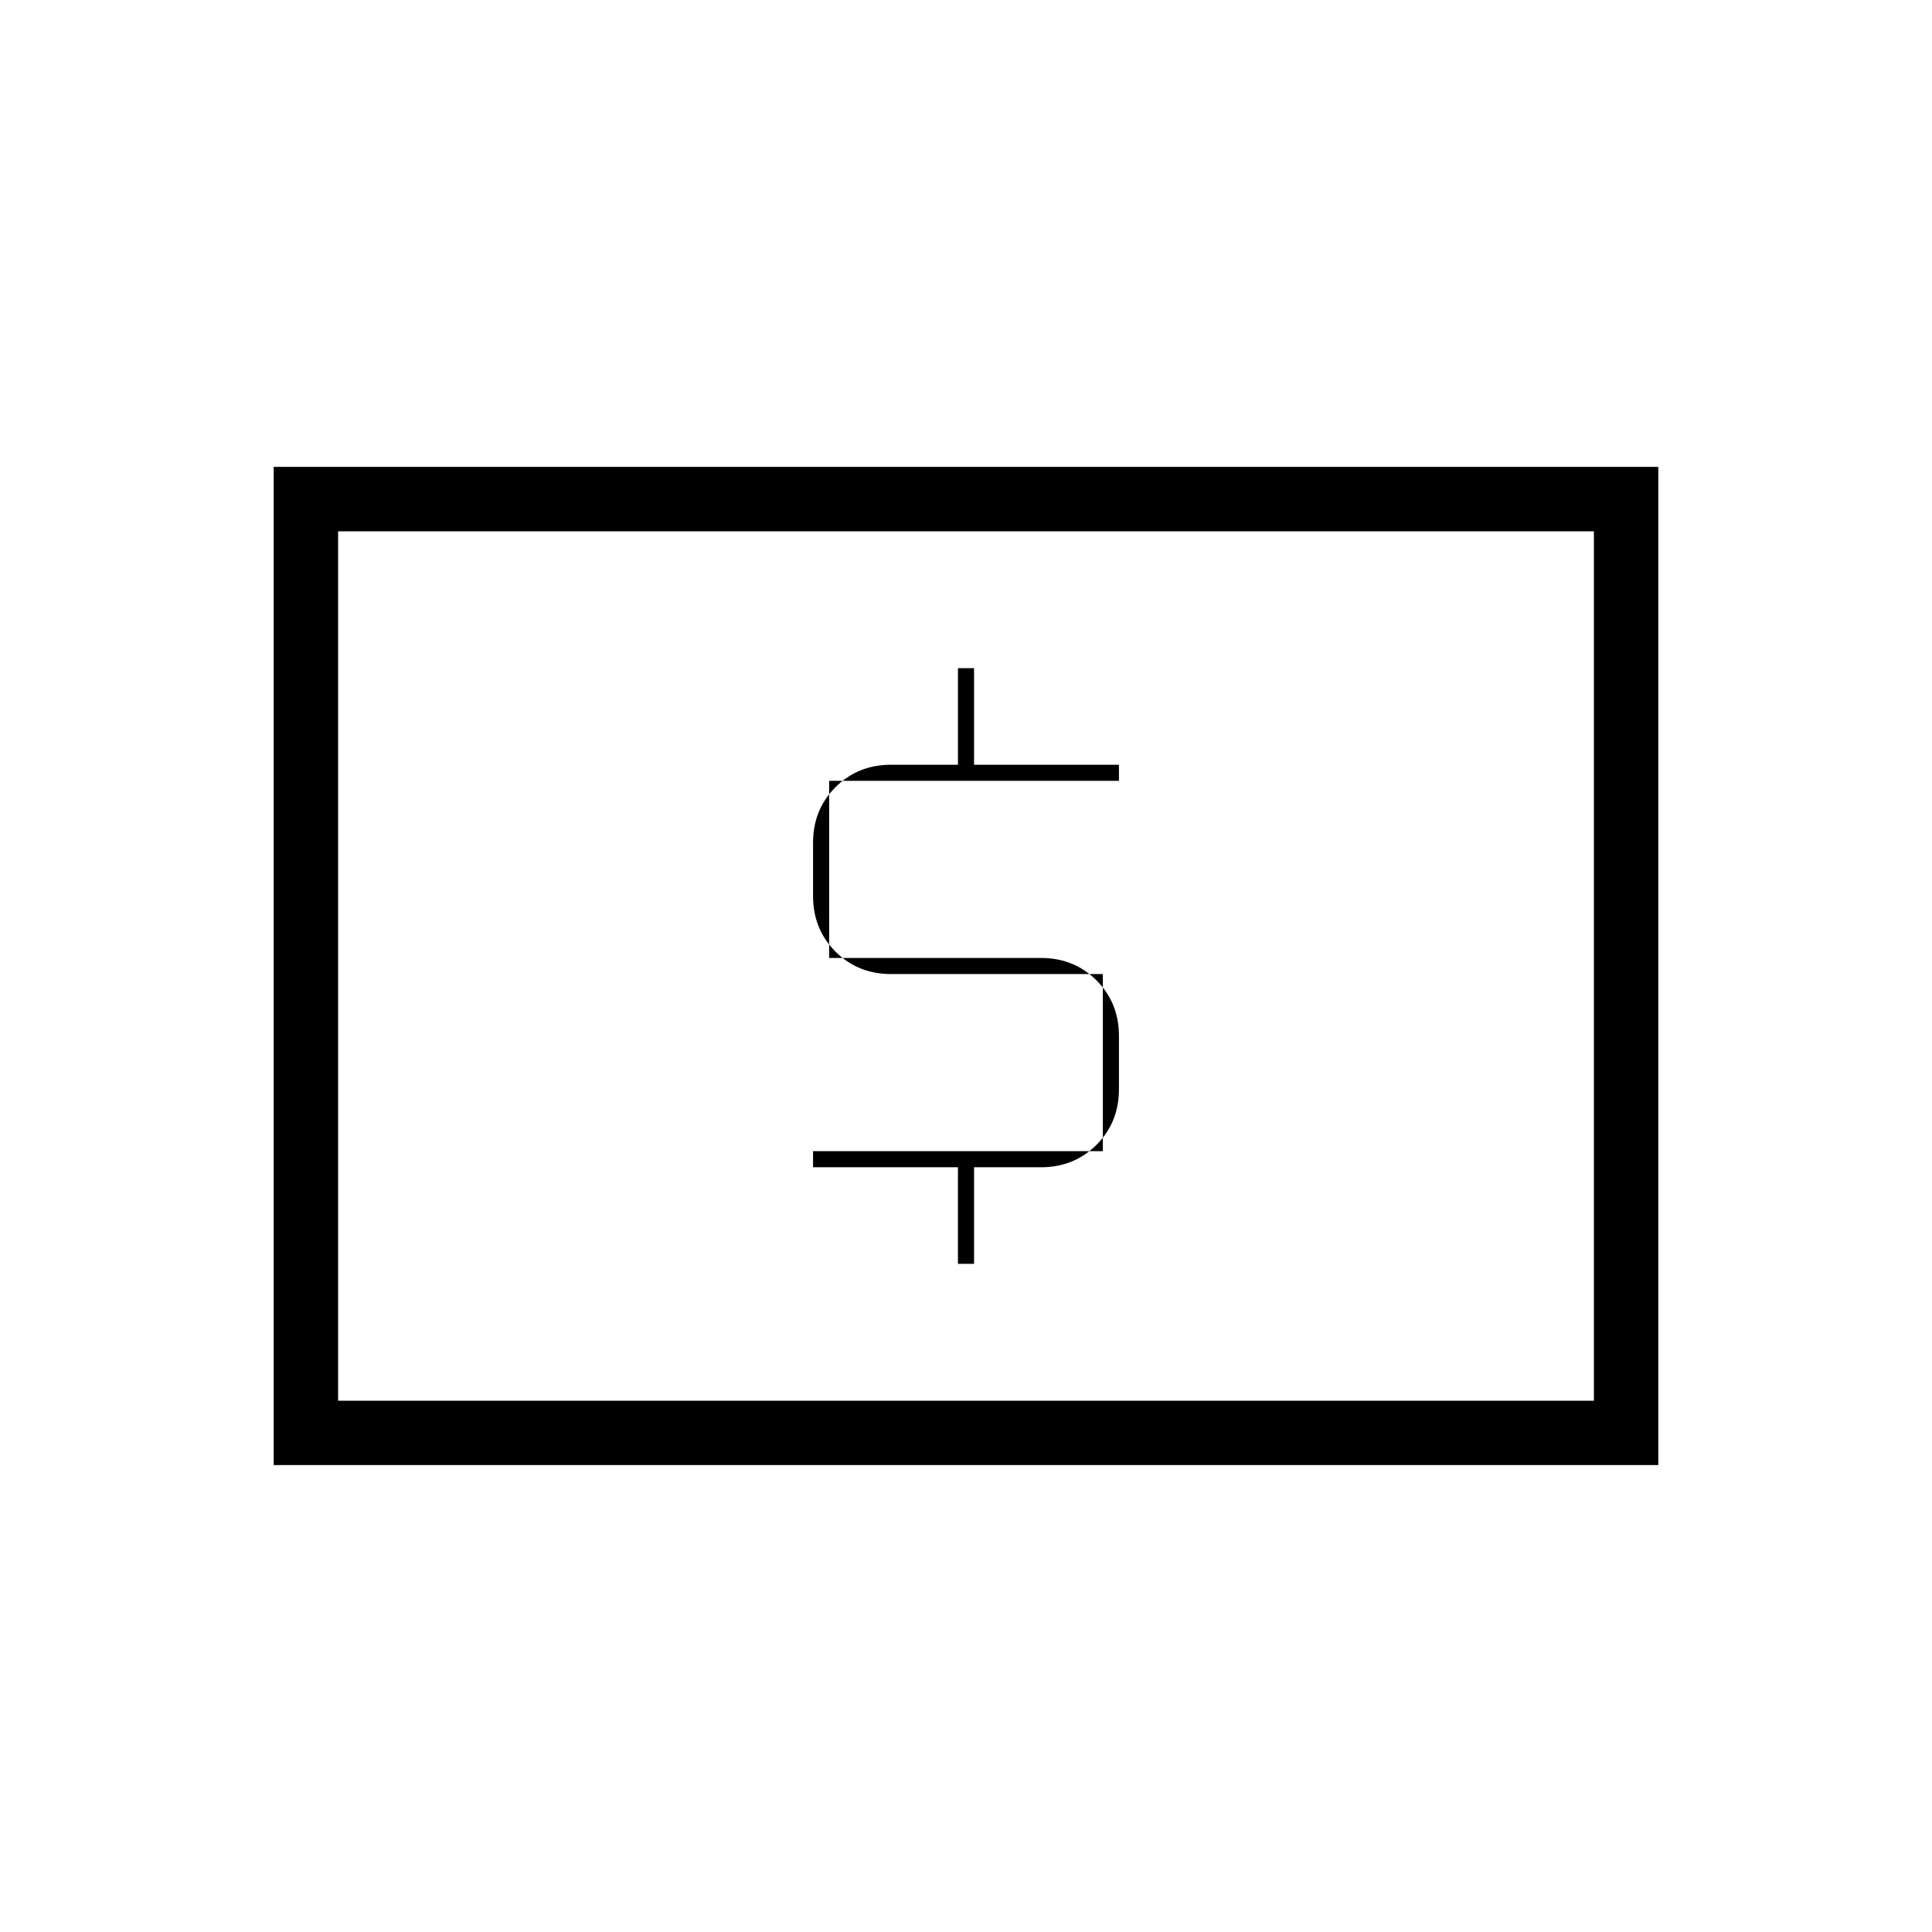 <svg xmlns="http://www.w3.org/2000/svg" height="20" viewBox="0 -960 960 960" width="20"><path d="M476-332h8v-48h33.23q16.48 0 27.62-11.15Q556-402.29 556-418.77v-26.46q0-16.48-11.15-27.62Q533.71-484 517.23-484H412v-88h144v-8h-72v-48h-8v48h-33.23q-16.48 0-27.62 11.15Q404-557.71 404-541.23v26.46q0 16.48 11.15 27.62Q426.29-476 442.77-476H548v88H404v8h72v48ZM136-232v-496h688v496H136Zm32-32h624v-432H168v432Zm0 0v-432 432Z"/></svg>